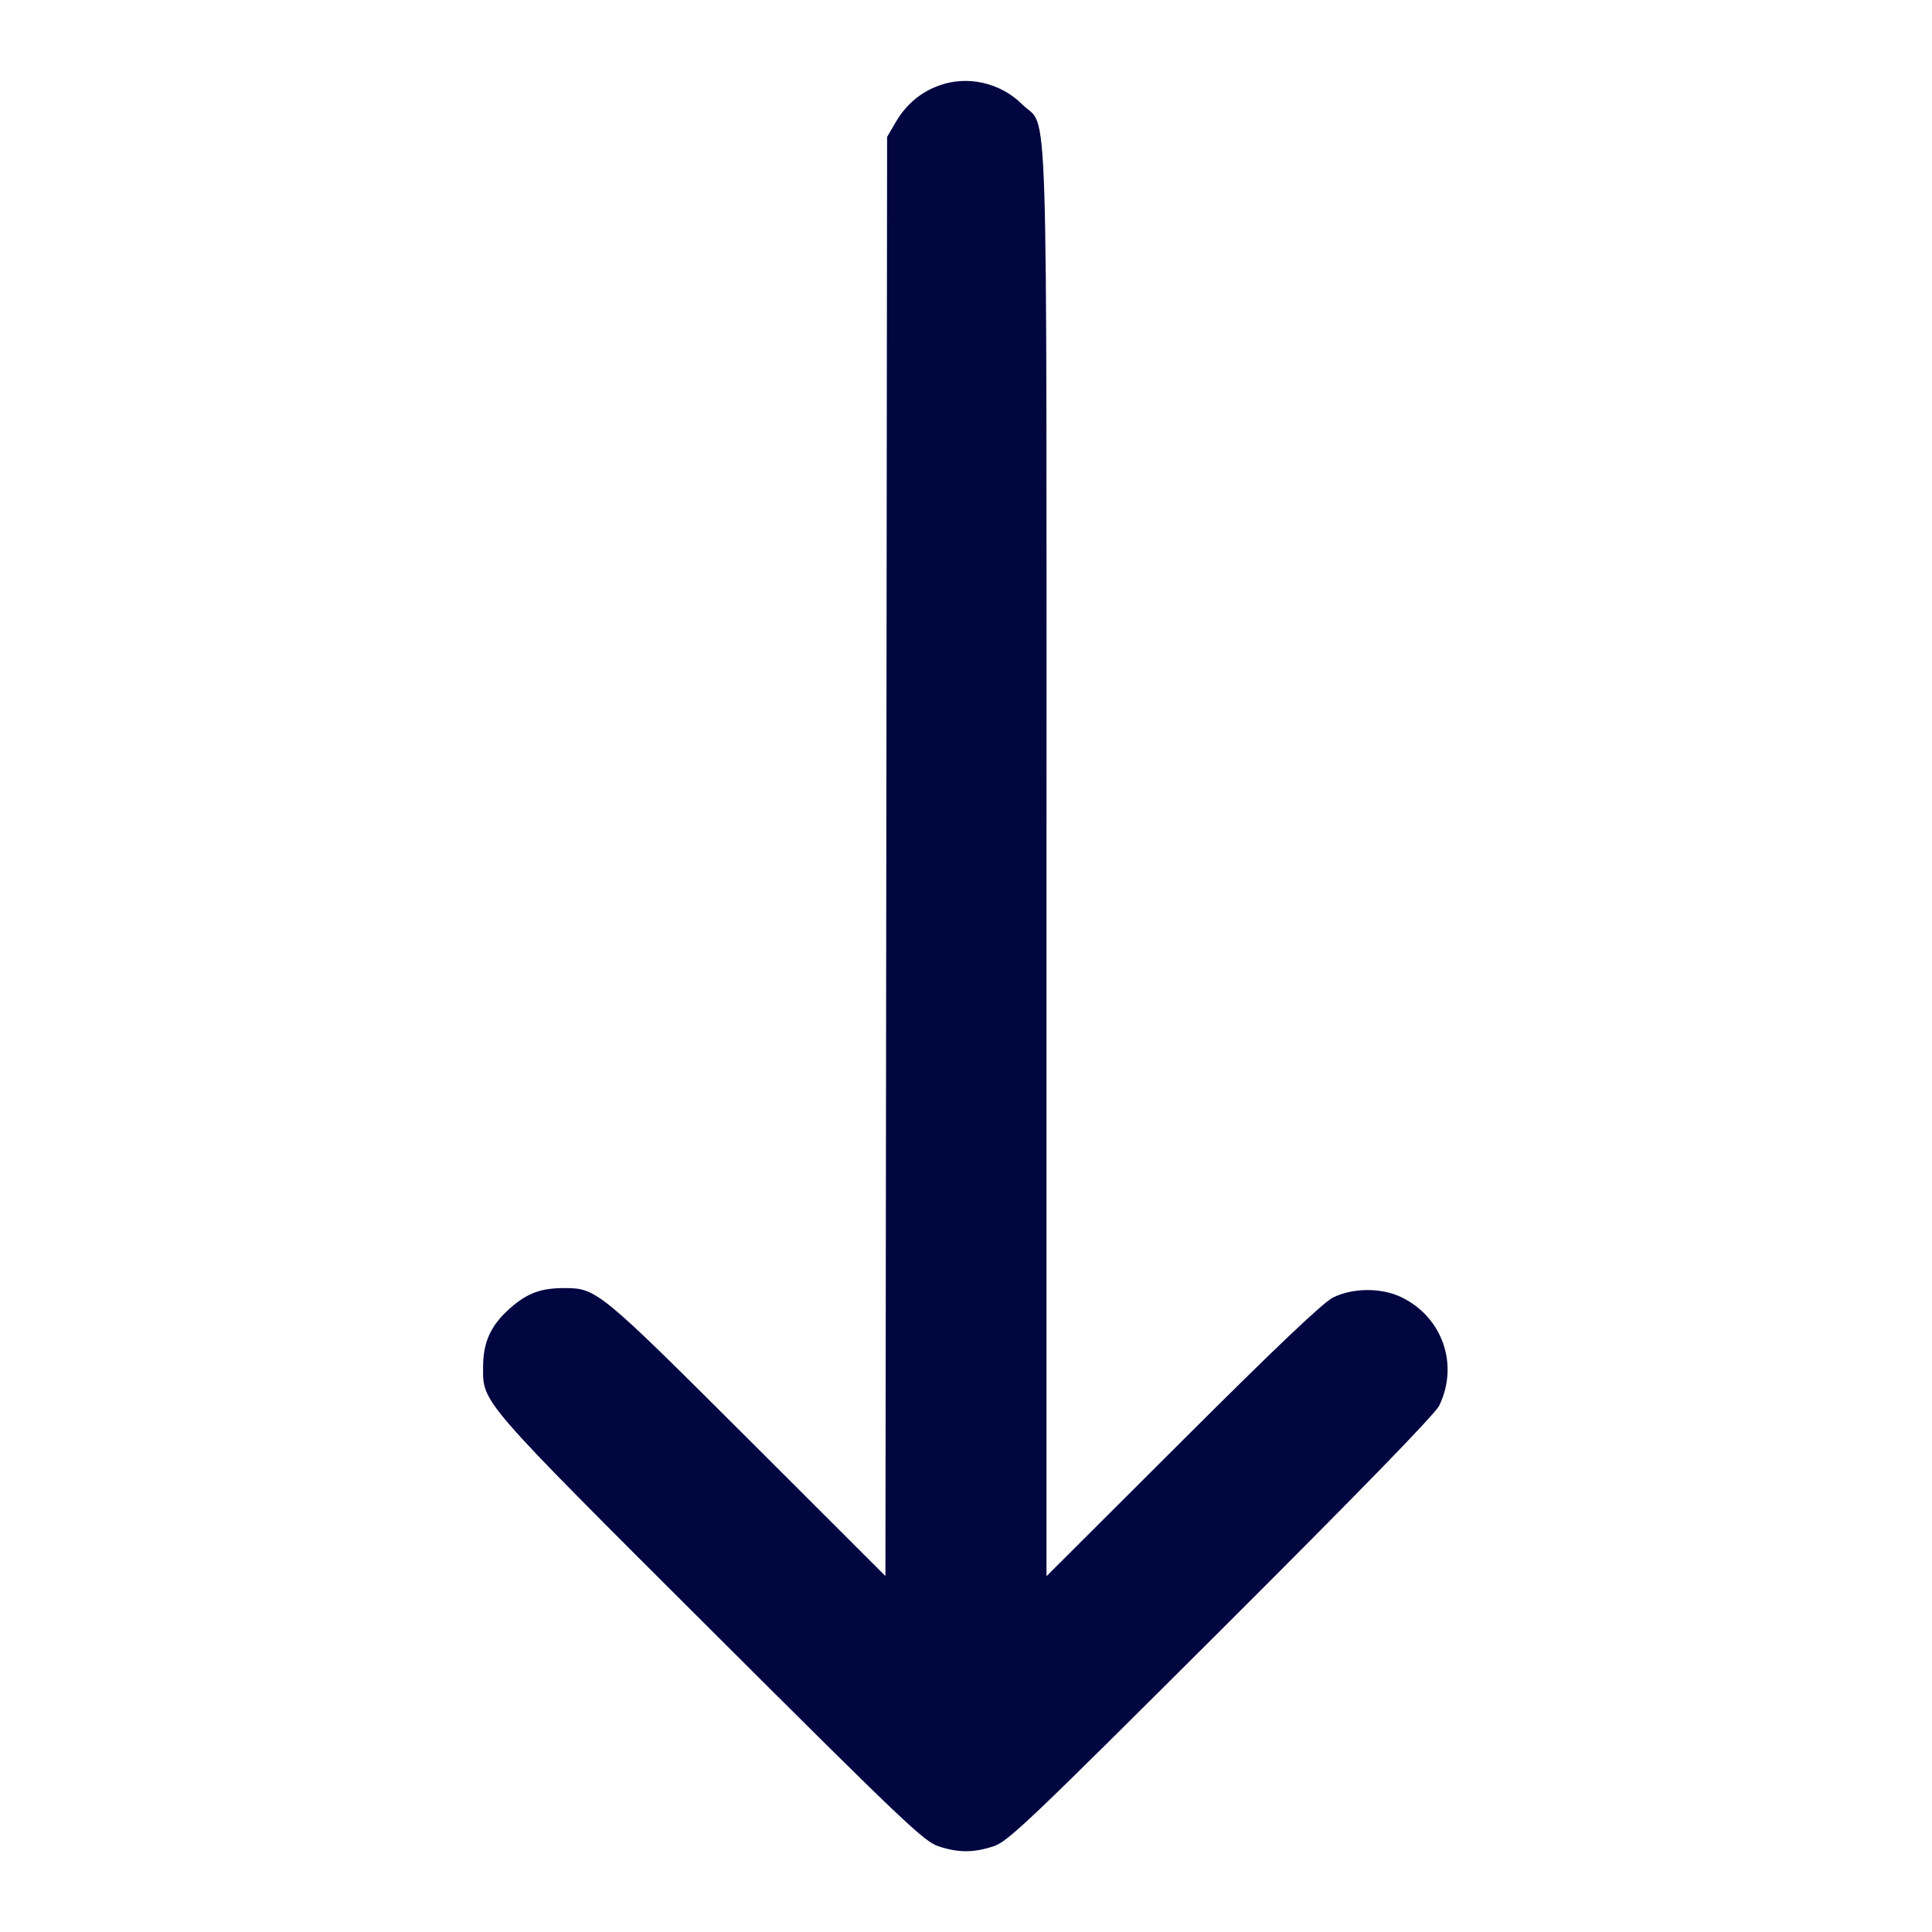 <svg xmlns="http://www.w3.org/2000/svg" width="24" height="24" fill="currentColor" class="mmi mmi-longarrow-down" viewBox="0 0 24 24"><path d="M11.664 1.063 C 11.436 1.146,11.257 1.297,11.131 1.511 L 11.020 1.700 11.010 10.639 L 10.999 19.578 9.290 17.871 C 7.458 16.042,7.410 16.002,7.020 16.001 C 6.722 16.000,6.551 16.062,6.339 16.249 C 6.097 16.462,6.002 16.669,6.001 16.982 C 5.999 17.429,5.954 17.377,8.829 20.245 C 11.219 22.629,11.478 22.876,11.657 22.935 C 11.906 23.017,12.094 23.017,12.343 22.935 C 12.522 22.876,12.781 22.629,15.171 20.245 C 16.913 18.507,17.828 17.566,17.879 17.460 C 18.125 16.951,17.919 16.362,17.410 16.115 C 17.160 15.994,16.805 15.996,16.558 16.119 C 16.436 16.180,15.854 16.732,14.690 17.894 L 13.000 19.580 13.000 10.717 C 13.000 0.770,13.027 1.625,12.701 1.299 C 12.429 1.027,12.018 0.933,11.664 1.063 " fill="#000640" stroke="none" fill-rule="evenodd"></path></svg>